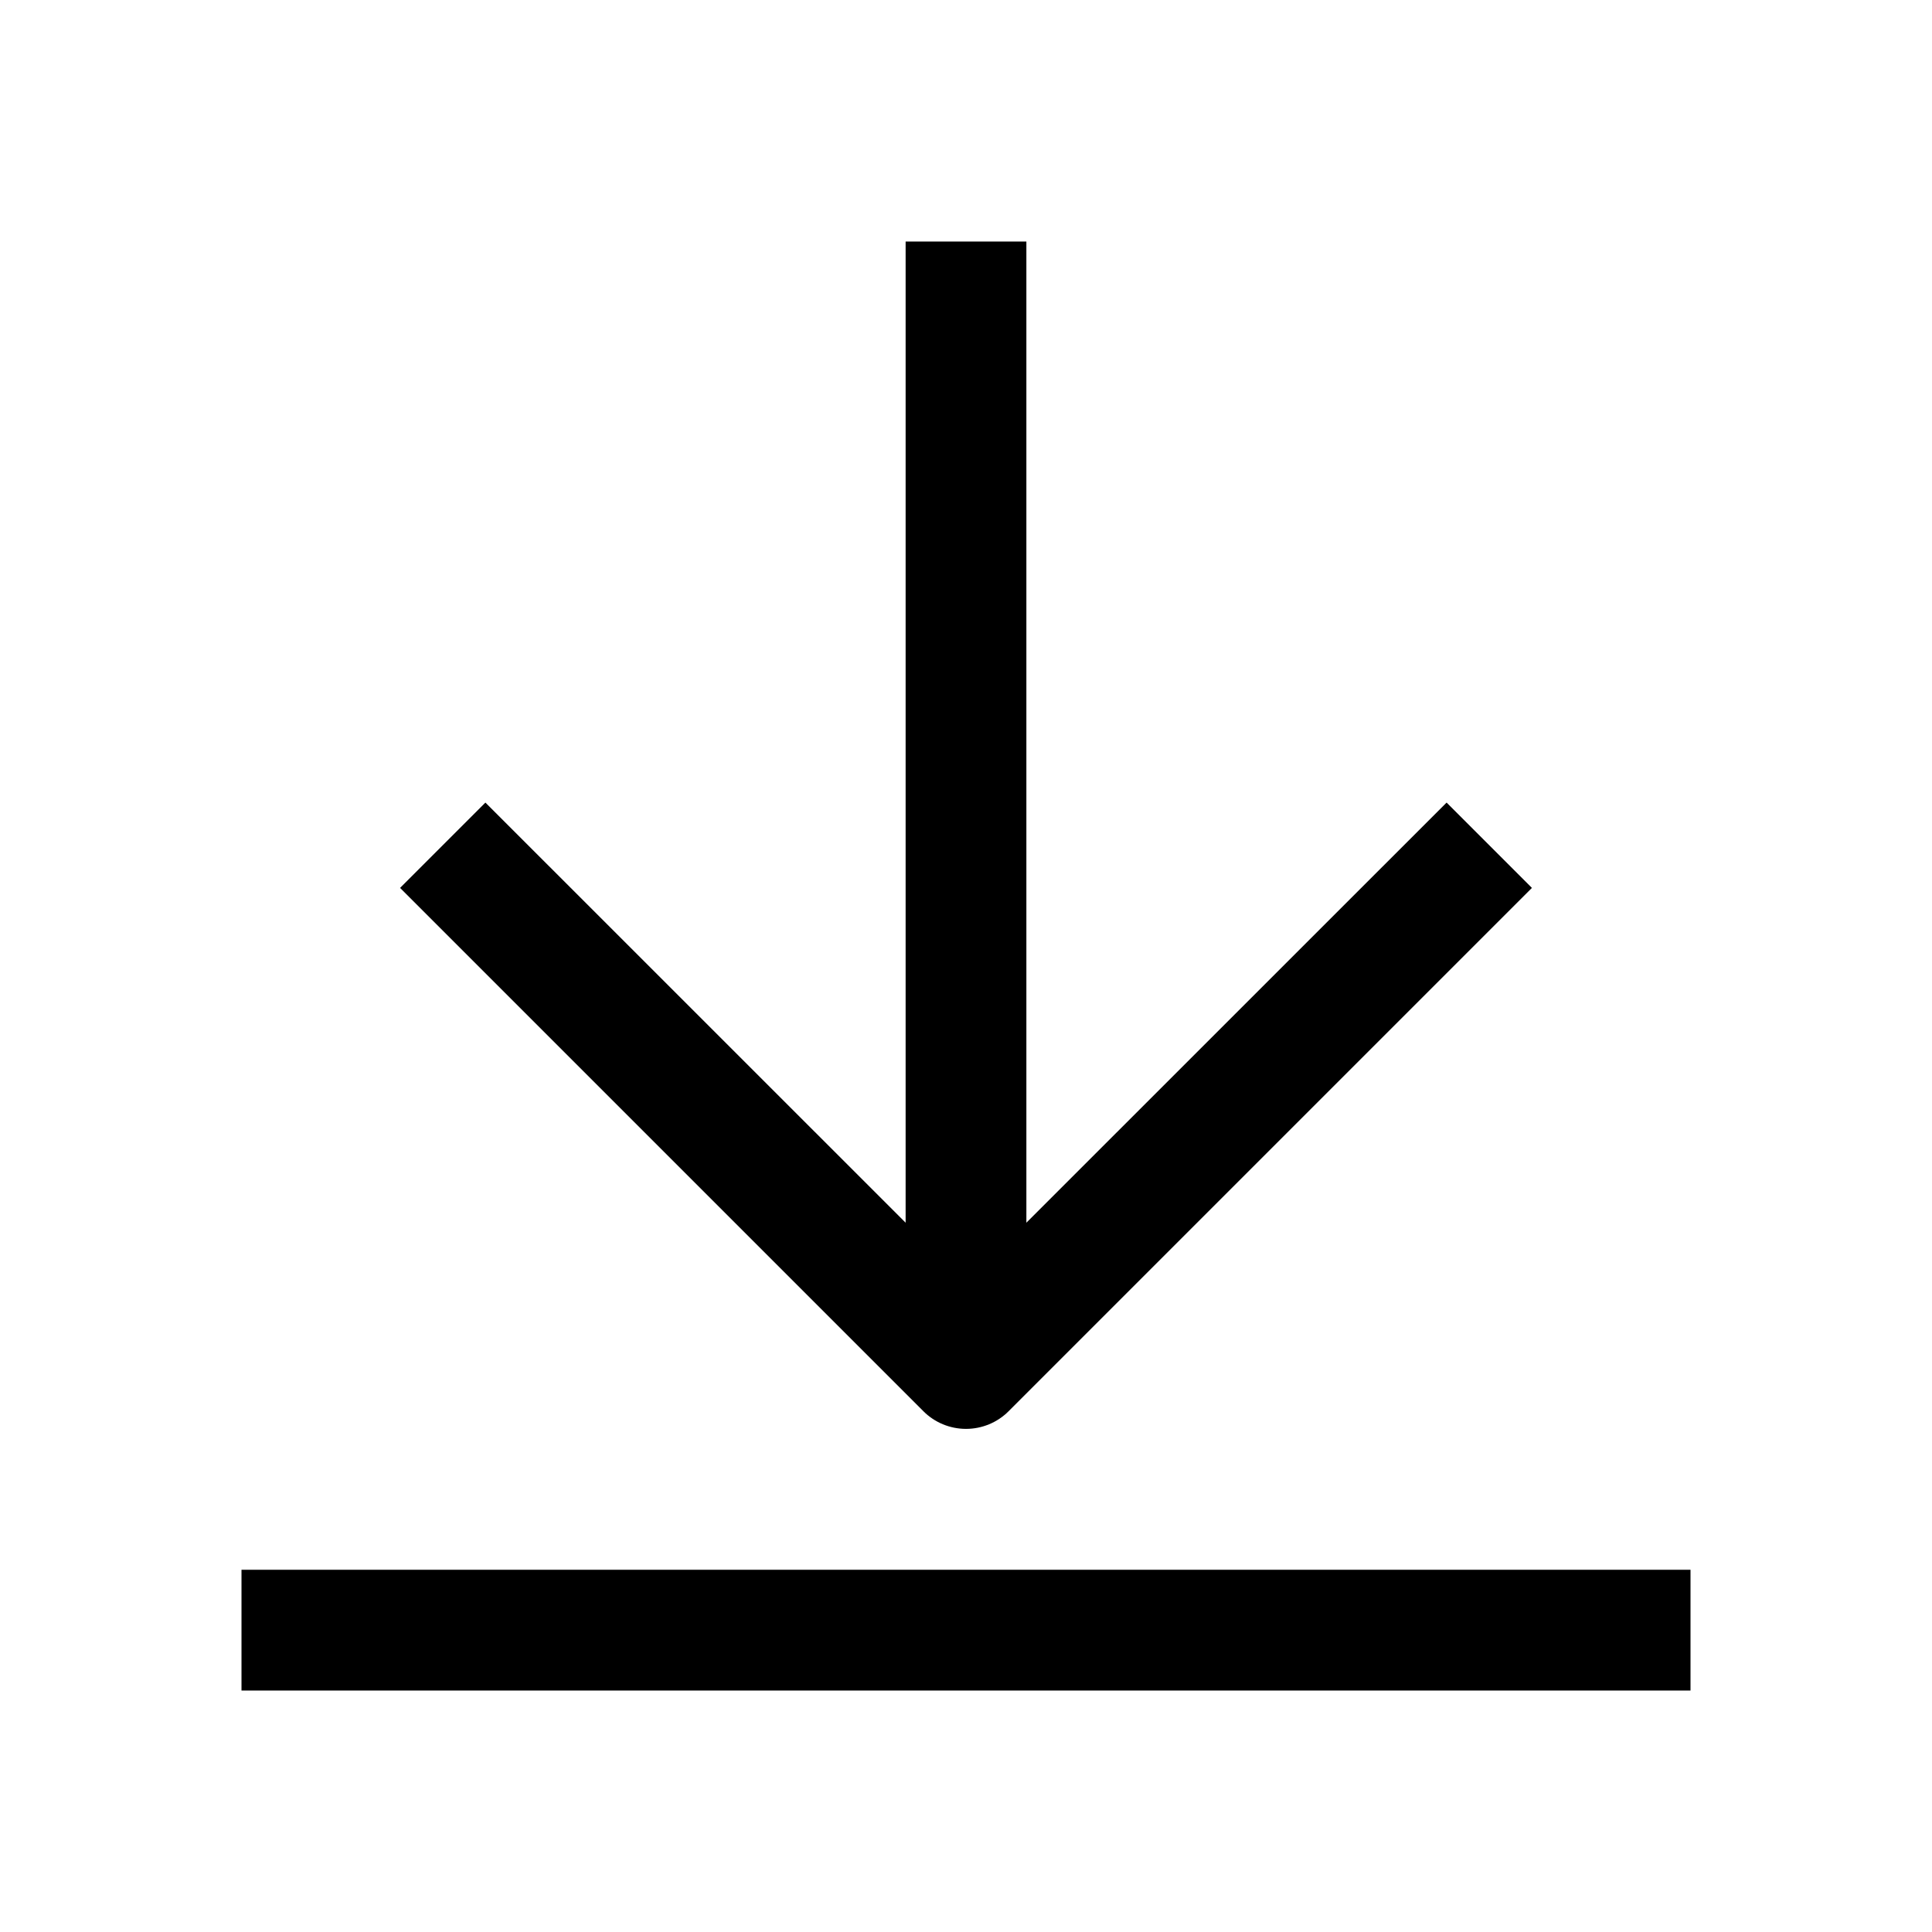<svg width="24" height="24" viewBox="0 0 24 24" fill="none" xmlns="http://www.w3.org/2000/svg">
<path fill-rule="evenodd" clip-rule="evenodd" d="M11.25 15.189V3H12.75V15.189L17.97 9.97L19.03 11.03L12.53 17.53C12.39 17.671 12.199 17.75 12 17.75C11.801 17.75 11.61 17.671 11.47 17.53L4.97 11.03L6.03 9.97L11.25 15.189ZM21 21H3V19.5H21V21Z" fill="black"/>
</svg>